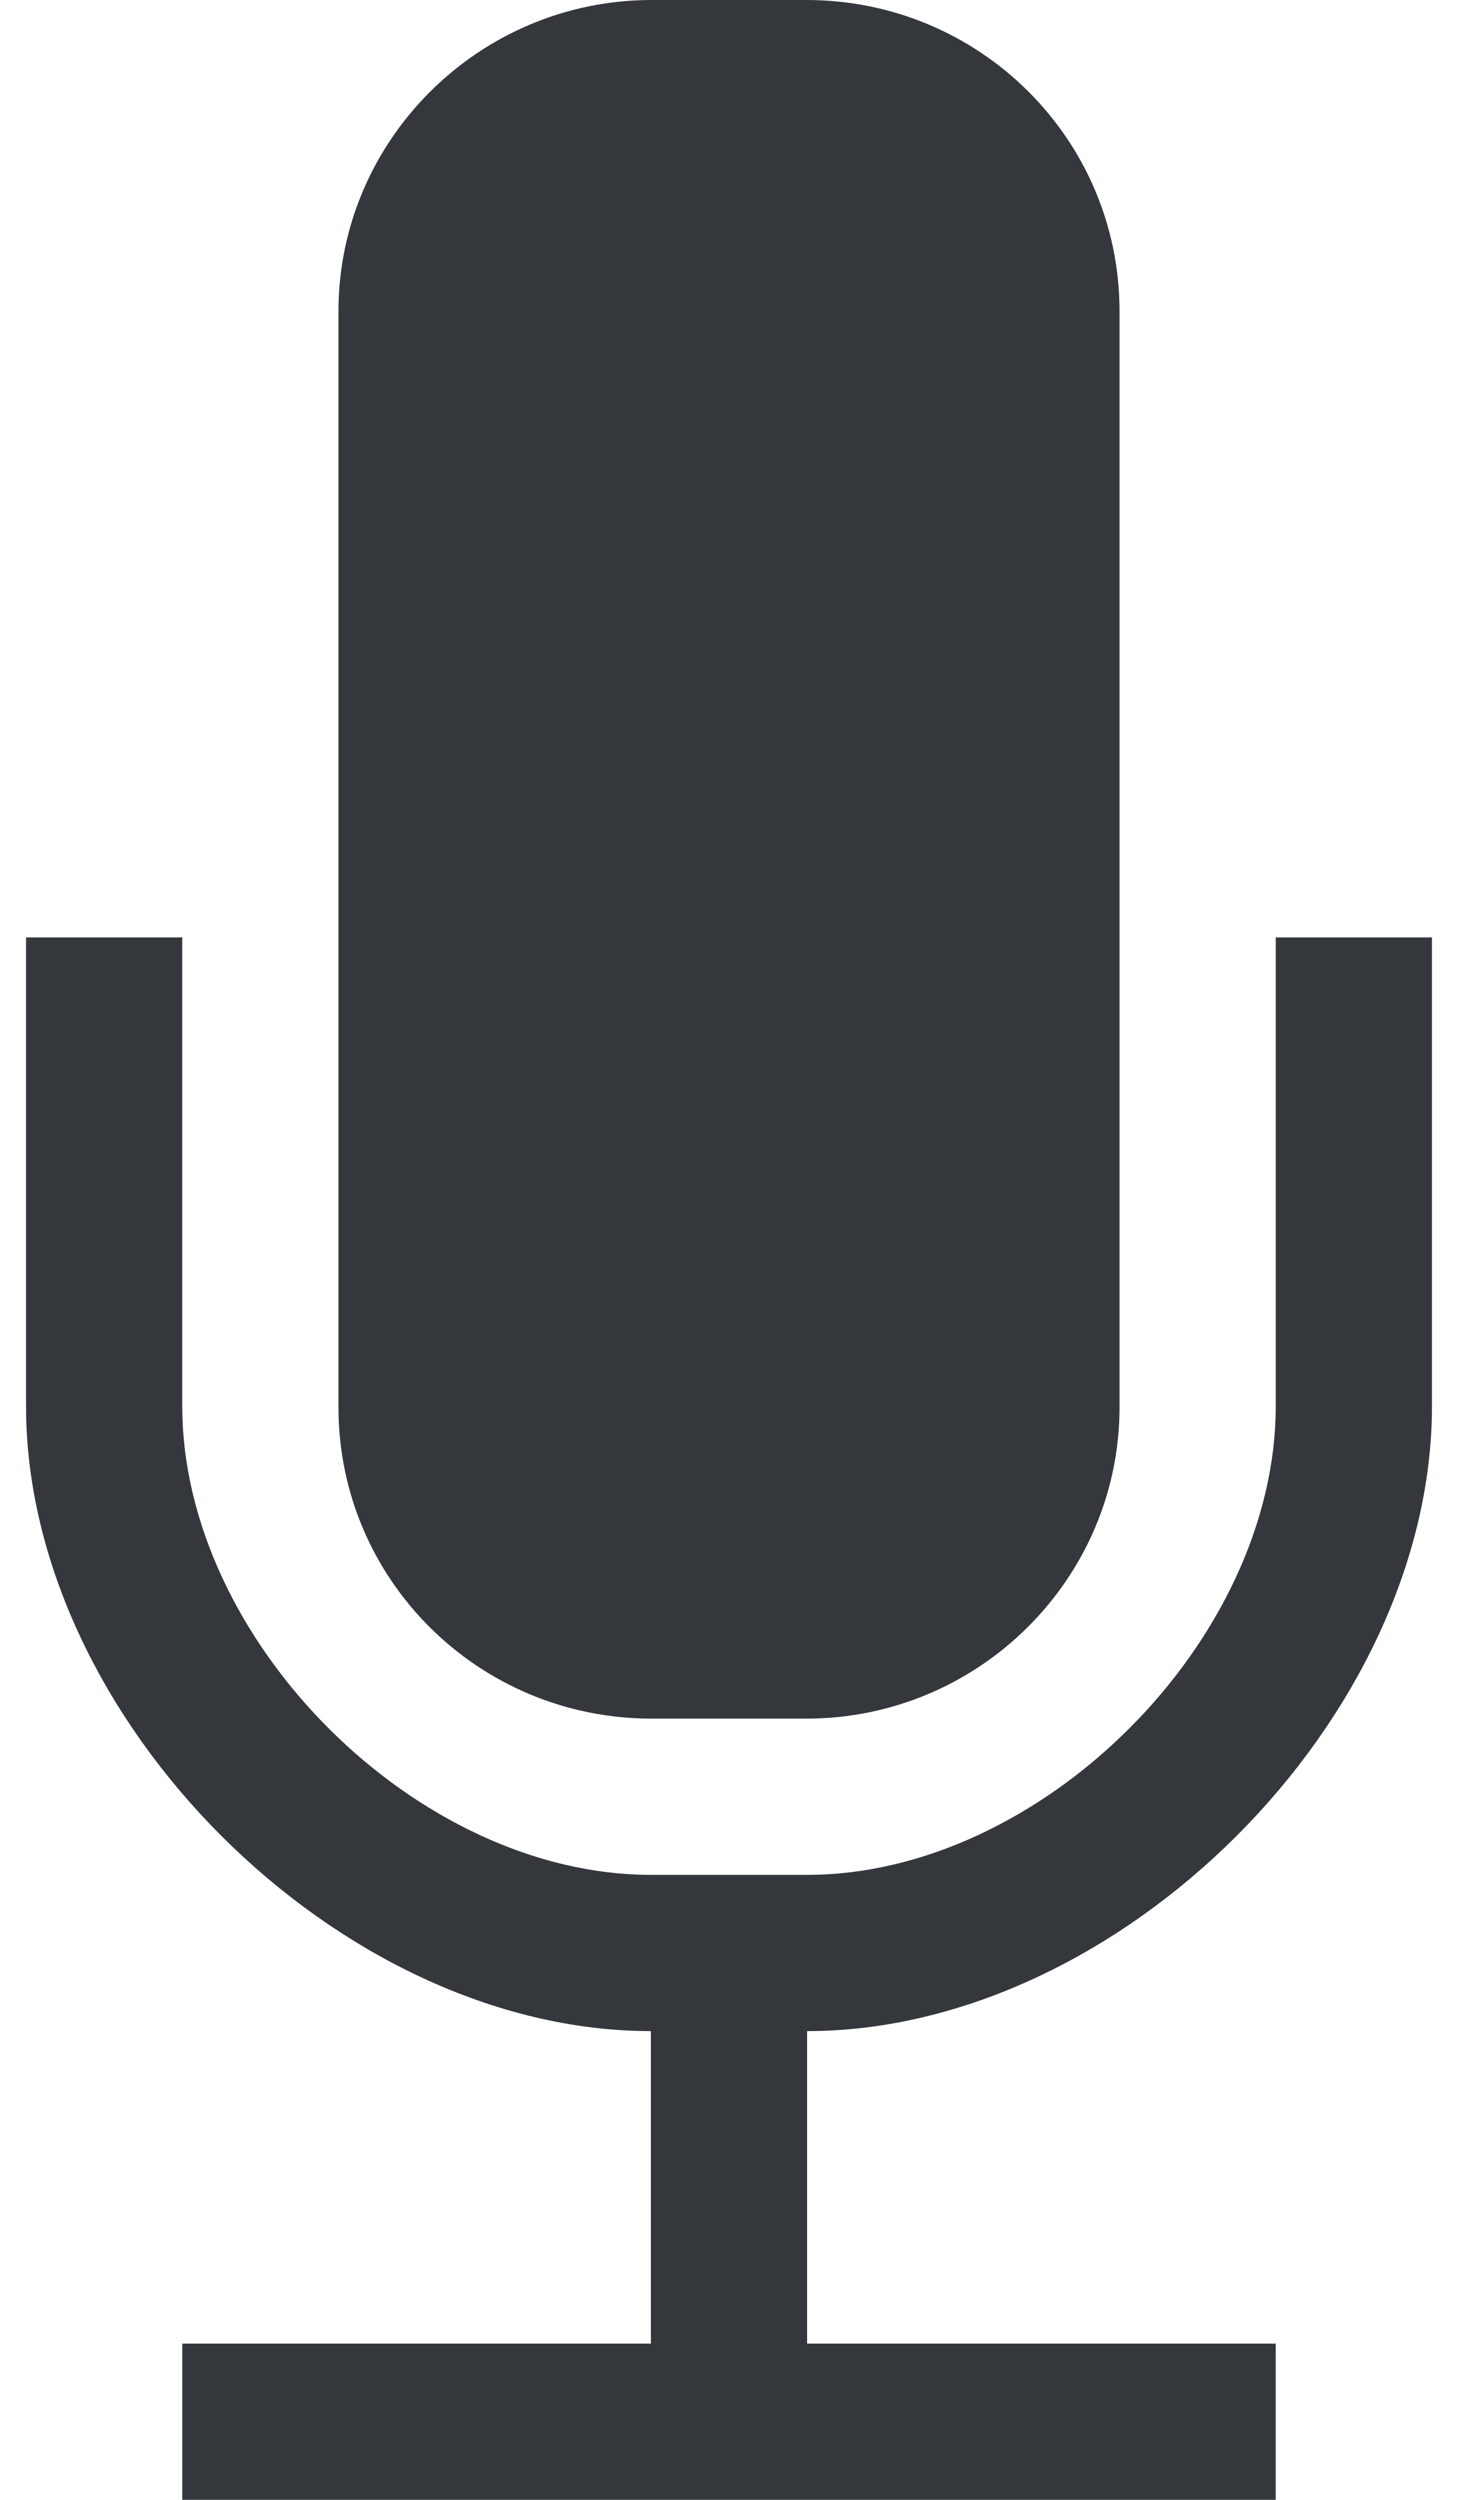 <svg width="14" height="24" viewBox="0 0 14 24" fill="none" xmlns="http://www.w3.org/2000/svg">
<path d="M12.25 13.5C12.25 15.75 10 18 7.75 18H6.25C4 18 1.75 15.75 1.75 13.5V9H0.25V13.5C0.25 16.5 3.25 19.5 6.25 19.5V22.5H1.75V24H12.25V22.5H7.75V19.5C10.75 19.5 13.75 16.5 13.75 13.5V9H12.25V13.5Z" fill="#34383D"/>
<path d="M7.742 16.5C9.405 16.5 10.75 15.15 10.75 13.512V2.988C10.75 1.338 9.409 0 7.742 0H6.258C4.596 0 3.25 1.35 3.25 2.988V13.512C3.25 15.162 4.591 16.5 6.258 16.5H7.742Z" fill="#34383D"/>
</svg>
